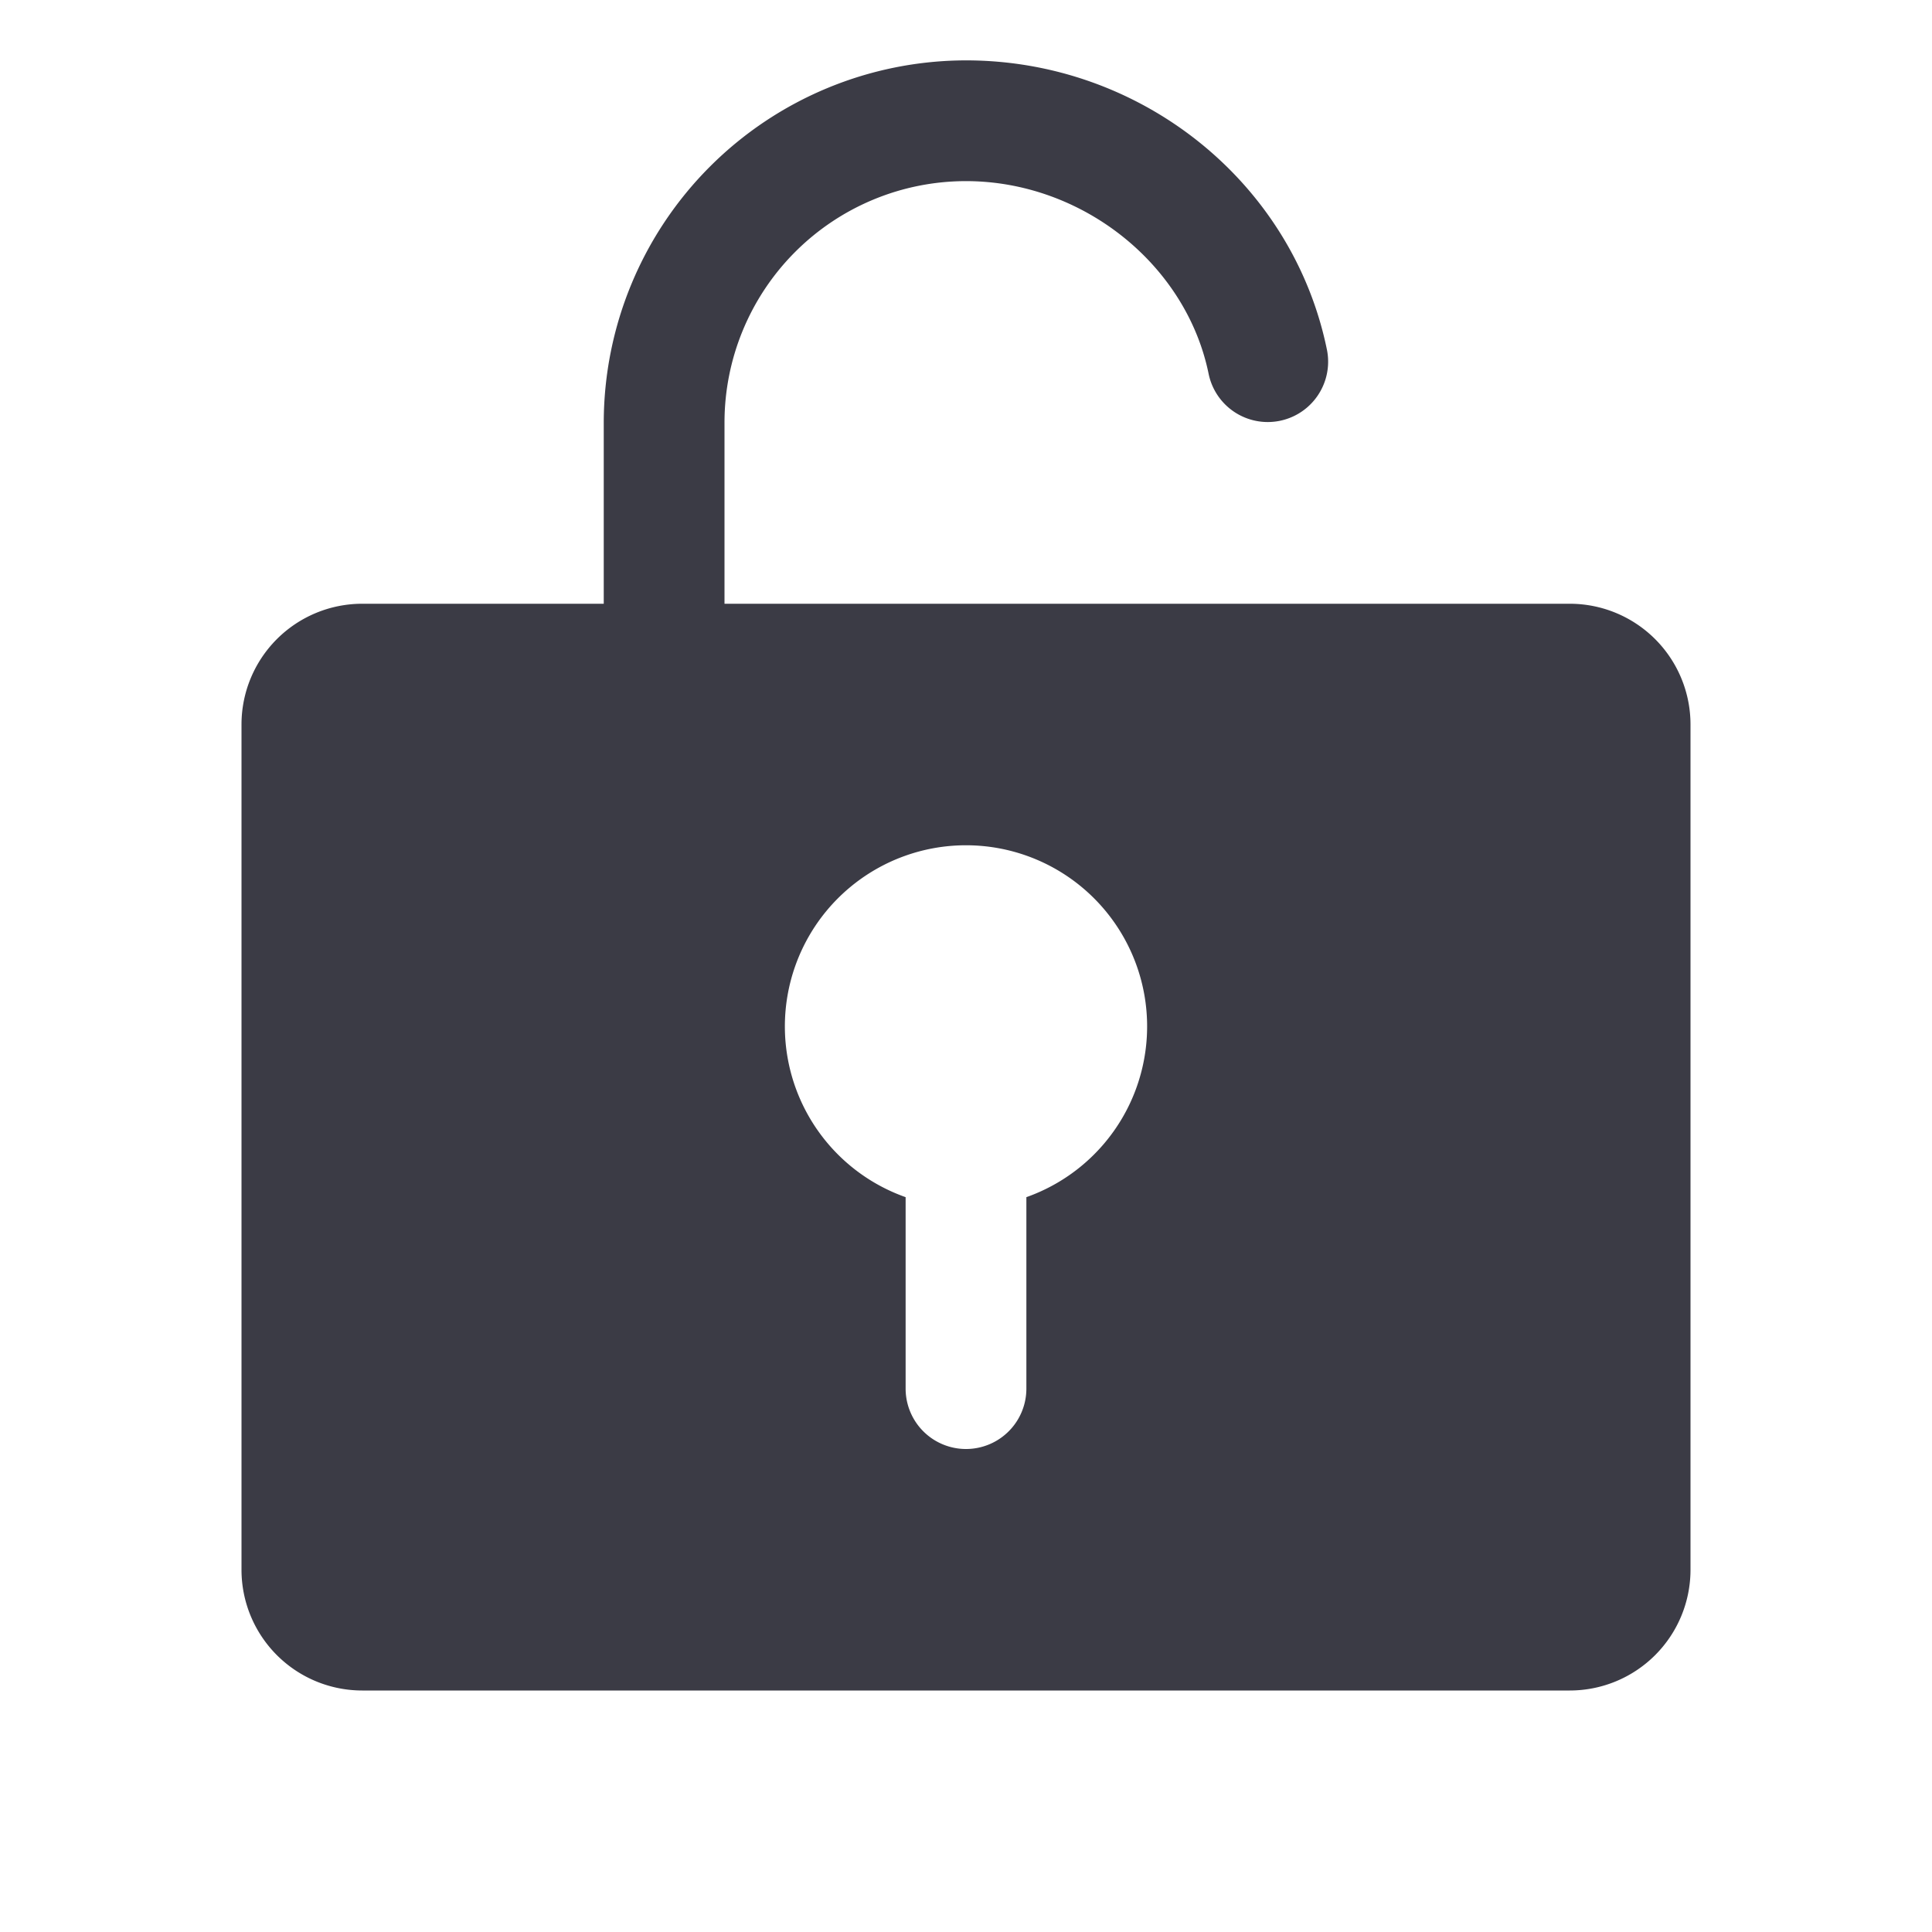 <svg xmlns="http://www.w3.org/2000/svg" viewBox="0 0 256 256" focusable="false" color="rgb(59, 59, 69)" style="user-select: none; width: 100%; height: 100%; display: inline-block; fill: rgb(59, 59, 69); color: rgb(59, 59, 69); flex-shrink: 0;"><g color="rgb(59, 59, 69)" weight="fill"><path d="M208,80H96V56a32,32,0,0,1,32-32c15.37,0,29.2,11,32.16,25.59a8,8,0,0,0,15.68-3.18C171.32,24.15,151.2,8,128,8A48.05,48.05,0,0,0,80,56V80H48A16,16,0,0,0,32,96V208a16,16,0,0,0,16,16H208a16,16,0,0,0,16-16V96A16,16,0,0,0,208,80Zm-72,78.63V184a8,8,0,0,1-16,0V158.63a24,24,0,1,1,16,0Z"></path></g></svg>